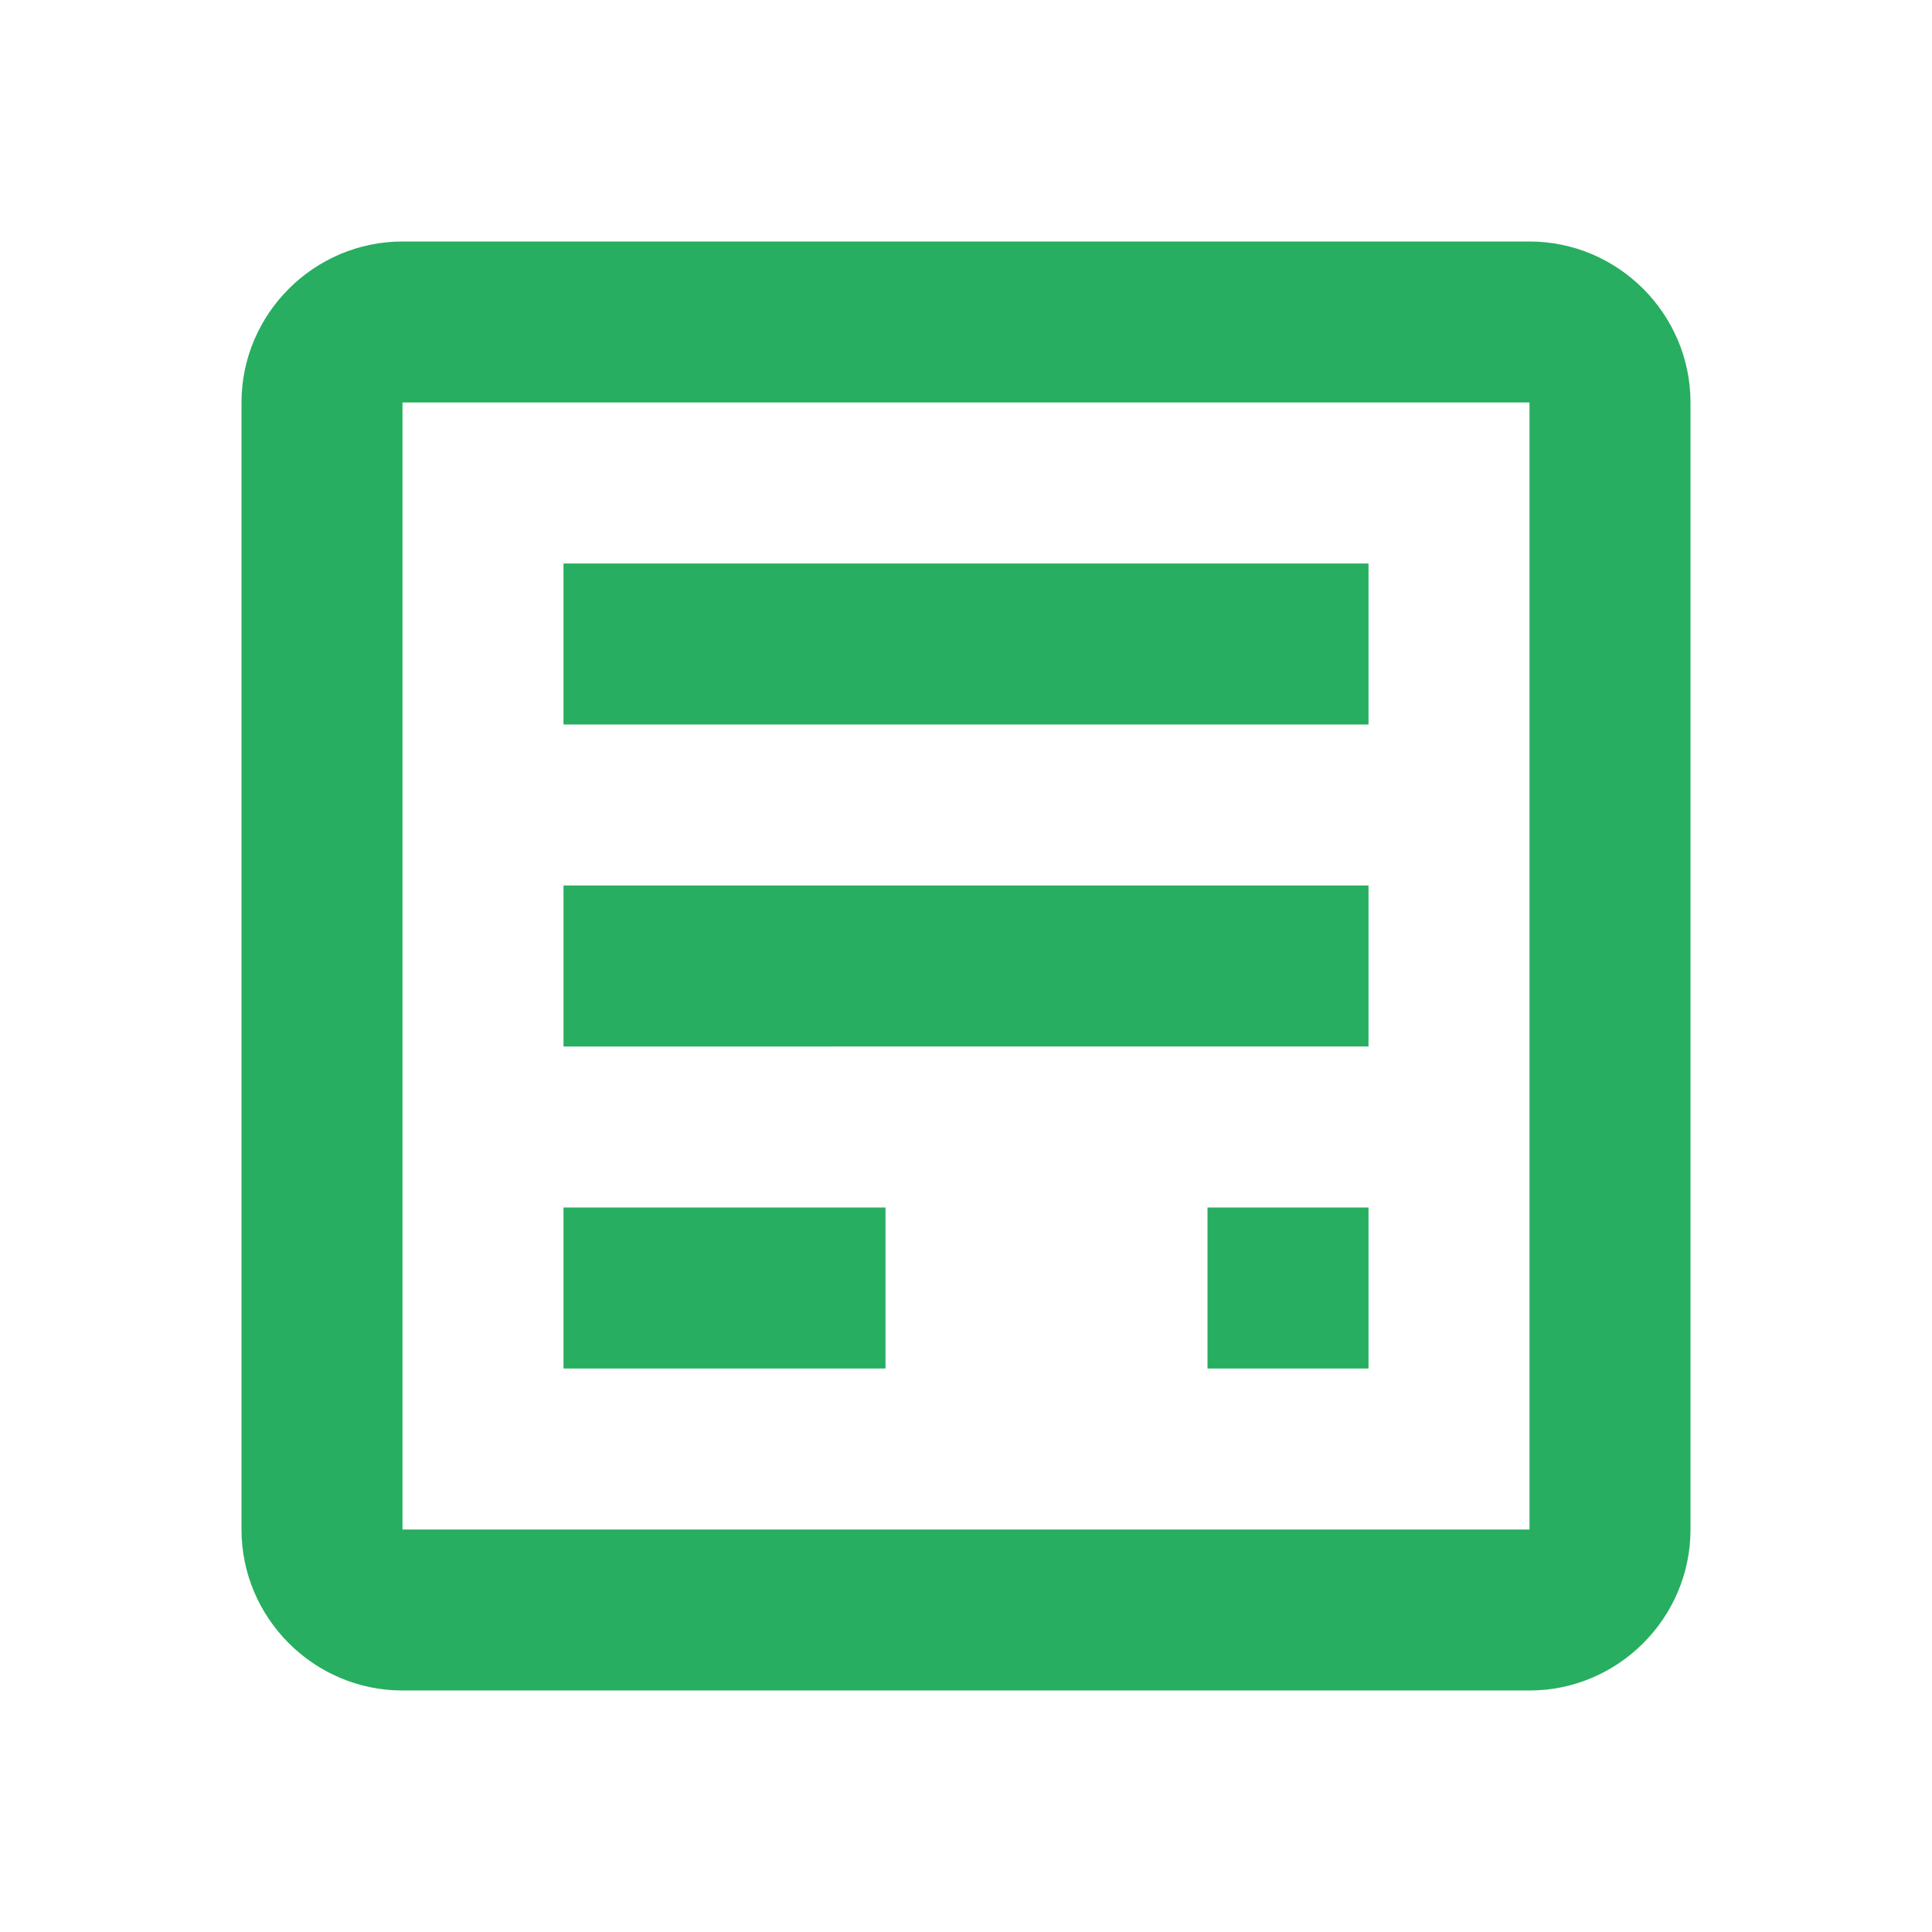 <svg xmlns="http://www.w3.org/2000/svg" viewBox="0 0 24 24">
    <path fill="#27ae60" d="M19,3H5C3.9,3,3,3.9,3,5v14c0,1.1,0.9,2,2,2h14c1.1,0,2-0.9,2-2V5C21,3.9,20.1,3,19,3z M19,19H5V5h14V19z"/>
    <path fill="#27ae60" d="M7,7h10v2H7V7z"/>
    <path fill="#27ae60" d="M7,11h10v2H7V11z"/>
    <rect fill="#27ae60" x="7" y="15" width="4" height="2"/>
    <rect fill="#27ae60" x="15" y="15" width="2" height="2"/>
</svg> 
